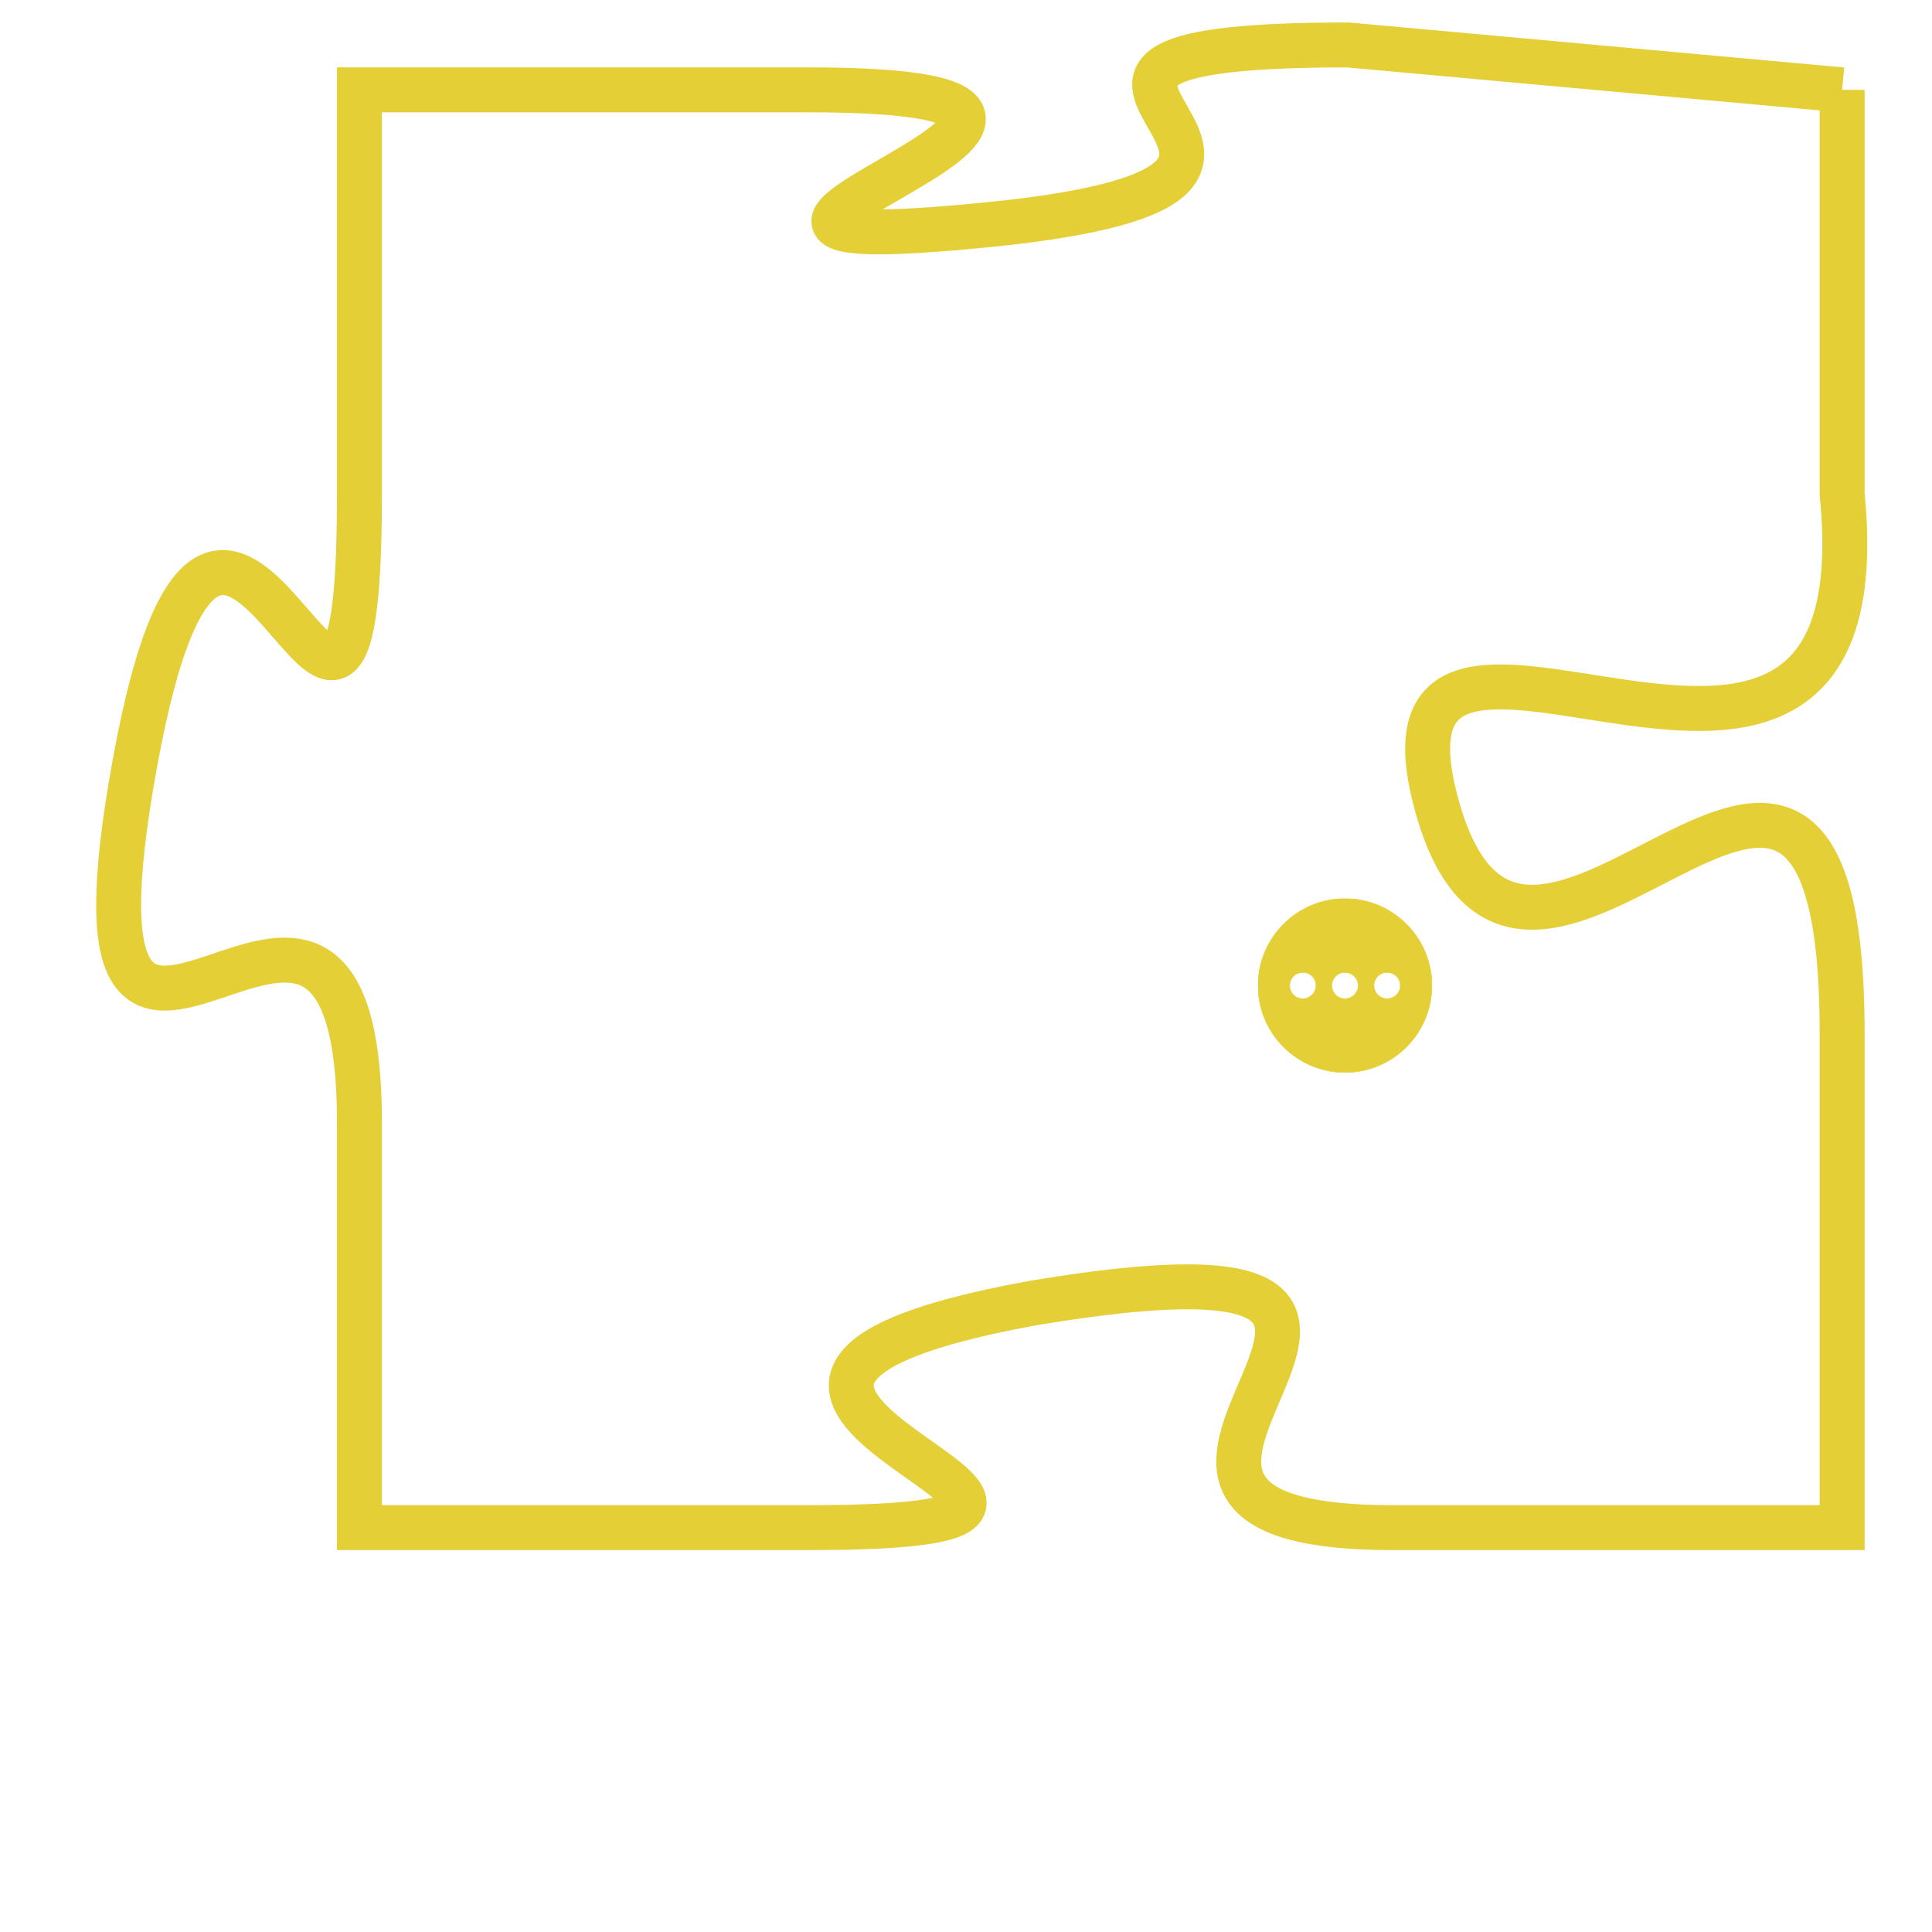 <svg version="1.1" xmlns="http://www.w3.org/2000/svg" xmlns:xlink="http://www.w3.org/1999/xlink" fill="transparent" x="0" y="0" width="350" height="350" preserveAspectRatio="xMinYMin slice"><style type="text/css">.links{fill:transparent;stroke: #E4CF37;}.links:hover{fill:#63D272; opacity:0.4;}</style><defs><g id="allt"><path id="t4371" d="M2706,1056 L2695,1055 C2685,1055 2697,1058 2687,1059 C2677,1060 2693,1056 2683,1056 L2673,1056 2673,1056 L2673,1065 C2673,1075 2670,1060 2668,1071 C2666,1082 2673,1070 2673,1079 L2673,1088 2673,1088 L2683,1088 C2693,1088 2677,1085 2688,1083 C2700,1081 2687,1088 2696,1088 L2706,1088 2706,1088 L2706,1077 C2706,1066 2699,1079 2697,1072 C2695,1065 2707,1075 2706,1065 L2706,1056"/></g><clipPath id="c" clipRule="evenodd" fill="transparent"><use href="#t4371"/></clipPath></defs><svg viewBox="2665 1054 43 35" preserveAspectRatio="xMinYMin meet"><svg width="4380" height="2430"><g><image crossorigin="anonymous" x="0" y="0" href="https://nftpuzzle.license-token.com/assets/completepuzzle.svg" width="100%" height="100%" /><g class="links"><use href="#t4371"/></g></g></svg><svg x="2693" y="1074" height="9%" width="9%" viewBox="0 0 330 330"><g><a xlink:href="https://nftpuzzle.license-token.com/" class="links"><title>See the most innovative NFT based token software licensing project</title><path fill="#E4CF37" id="more" d="M165,0C74.019,0,0,74.019,0,165s74.019,165,165,165s165-74.019,165-165S255.981,0,165,0z M85,190 c-13.785,0-25-11.215-25-25s11.215-25,25-25s25,11.215,25,25S98.785,190,85,190z M165,190c-13.785,0-25-11.215-25-25 s11.215-25,25-25s25,11.215,25,25S178.785,190,165,190z M245,190c-13.785,0-25-11.215-25-25s11.215-25,25-25 c13.785,0,25,11.215,25,25S258.785,190,245,190z"></path></a></g></svg></svg></svg>